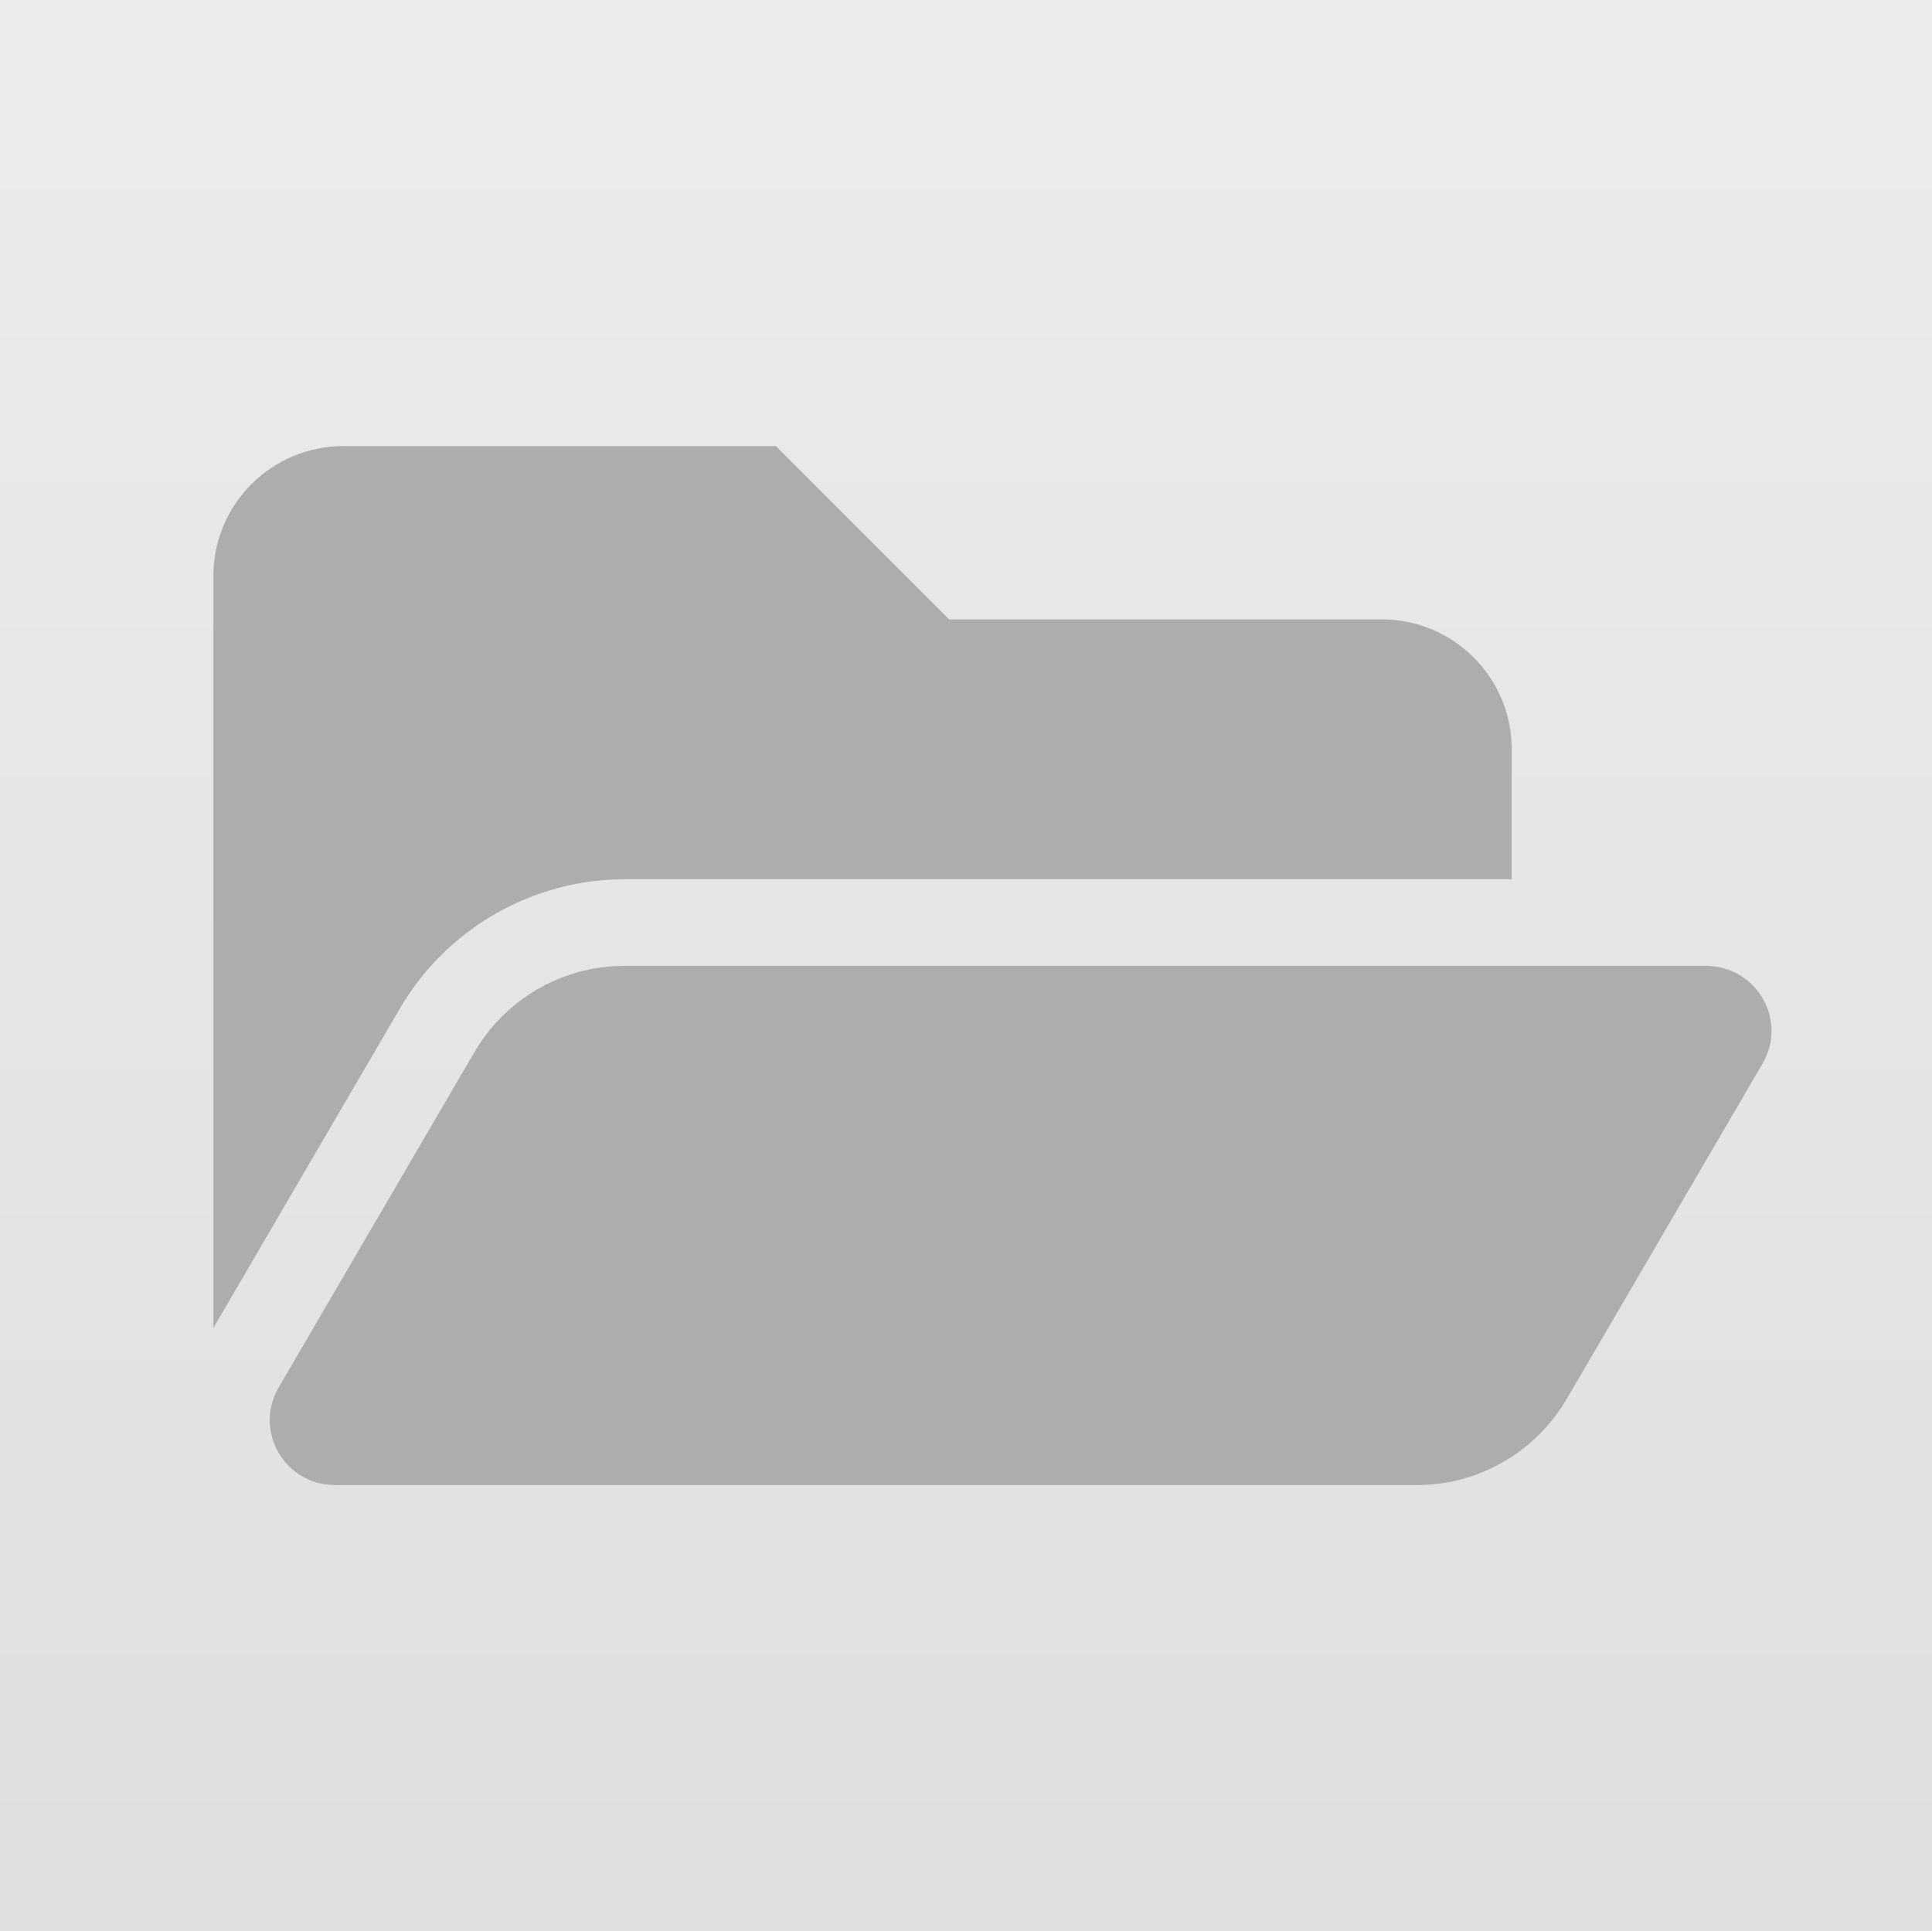 <svg viewBox="0 0 298.8 298.7" xmlns="http://www.w3.org/2000/svg"><linearGradient id="a" x1="149.41" x2="149.41" y1="-192.29" y2="-491.1" gradientTransform="matrix(1 0 0 -1 0 -192.29)" gradientUnits="userSpaceOnUse"><stop stop-color="#DFDFDF" offset="0"/><stop stop-color="#C9C9C9" offset="1"/></linearGradient><path opacity=".6" fill="url(#a)" d="M0 0h298.8v298.8H0z"/><path d="M272.6 164.5l-30.3 51.9c-4.8 8.2-13.6 13.3-23.1 13.3H51.8c-7.8 0-12.6-8.4-8.7-15.1l30.3-51.9c4.8-8.2 13.6-13.3 23.1-13.3h167.3c7.9 0 12.7 8.4 8.8 15.1zM96.6 136h137.2v-20.1c0-11.1-9-20.1-20.1-20.1h-66.9L120 69H53.1C42 69 33 78 33 89.1v116.3l28.9-49.5c7.2-12.3 20.5-19.9 34.7-19.9z" fill="#adadad"/></svg>